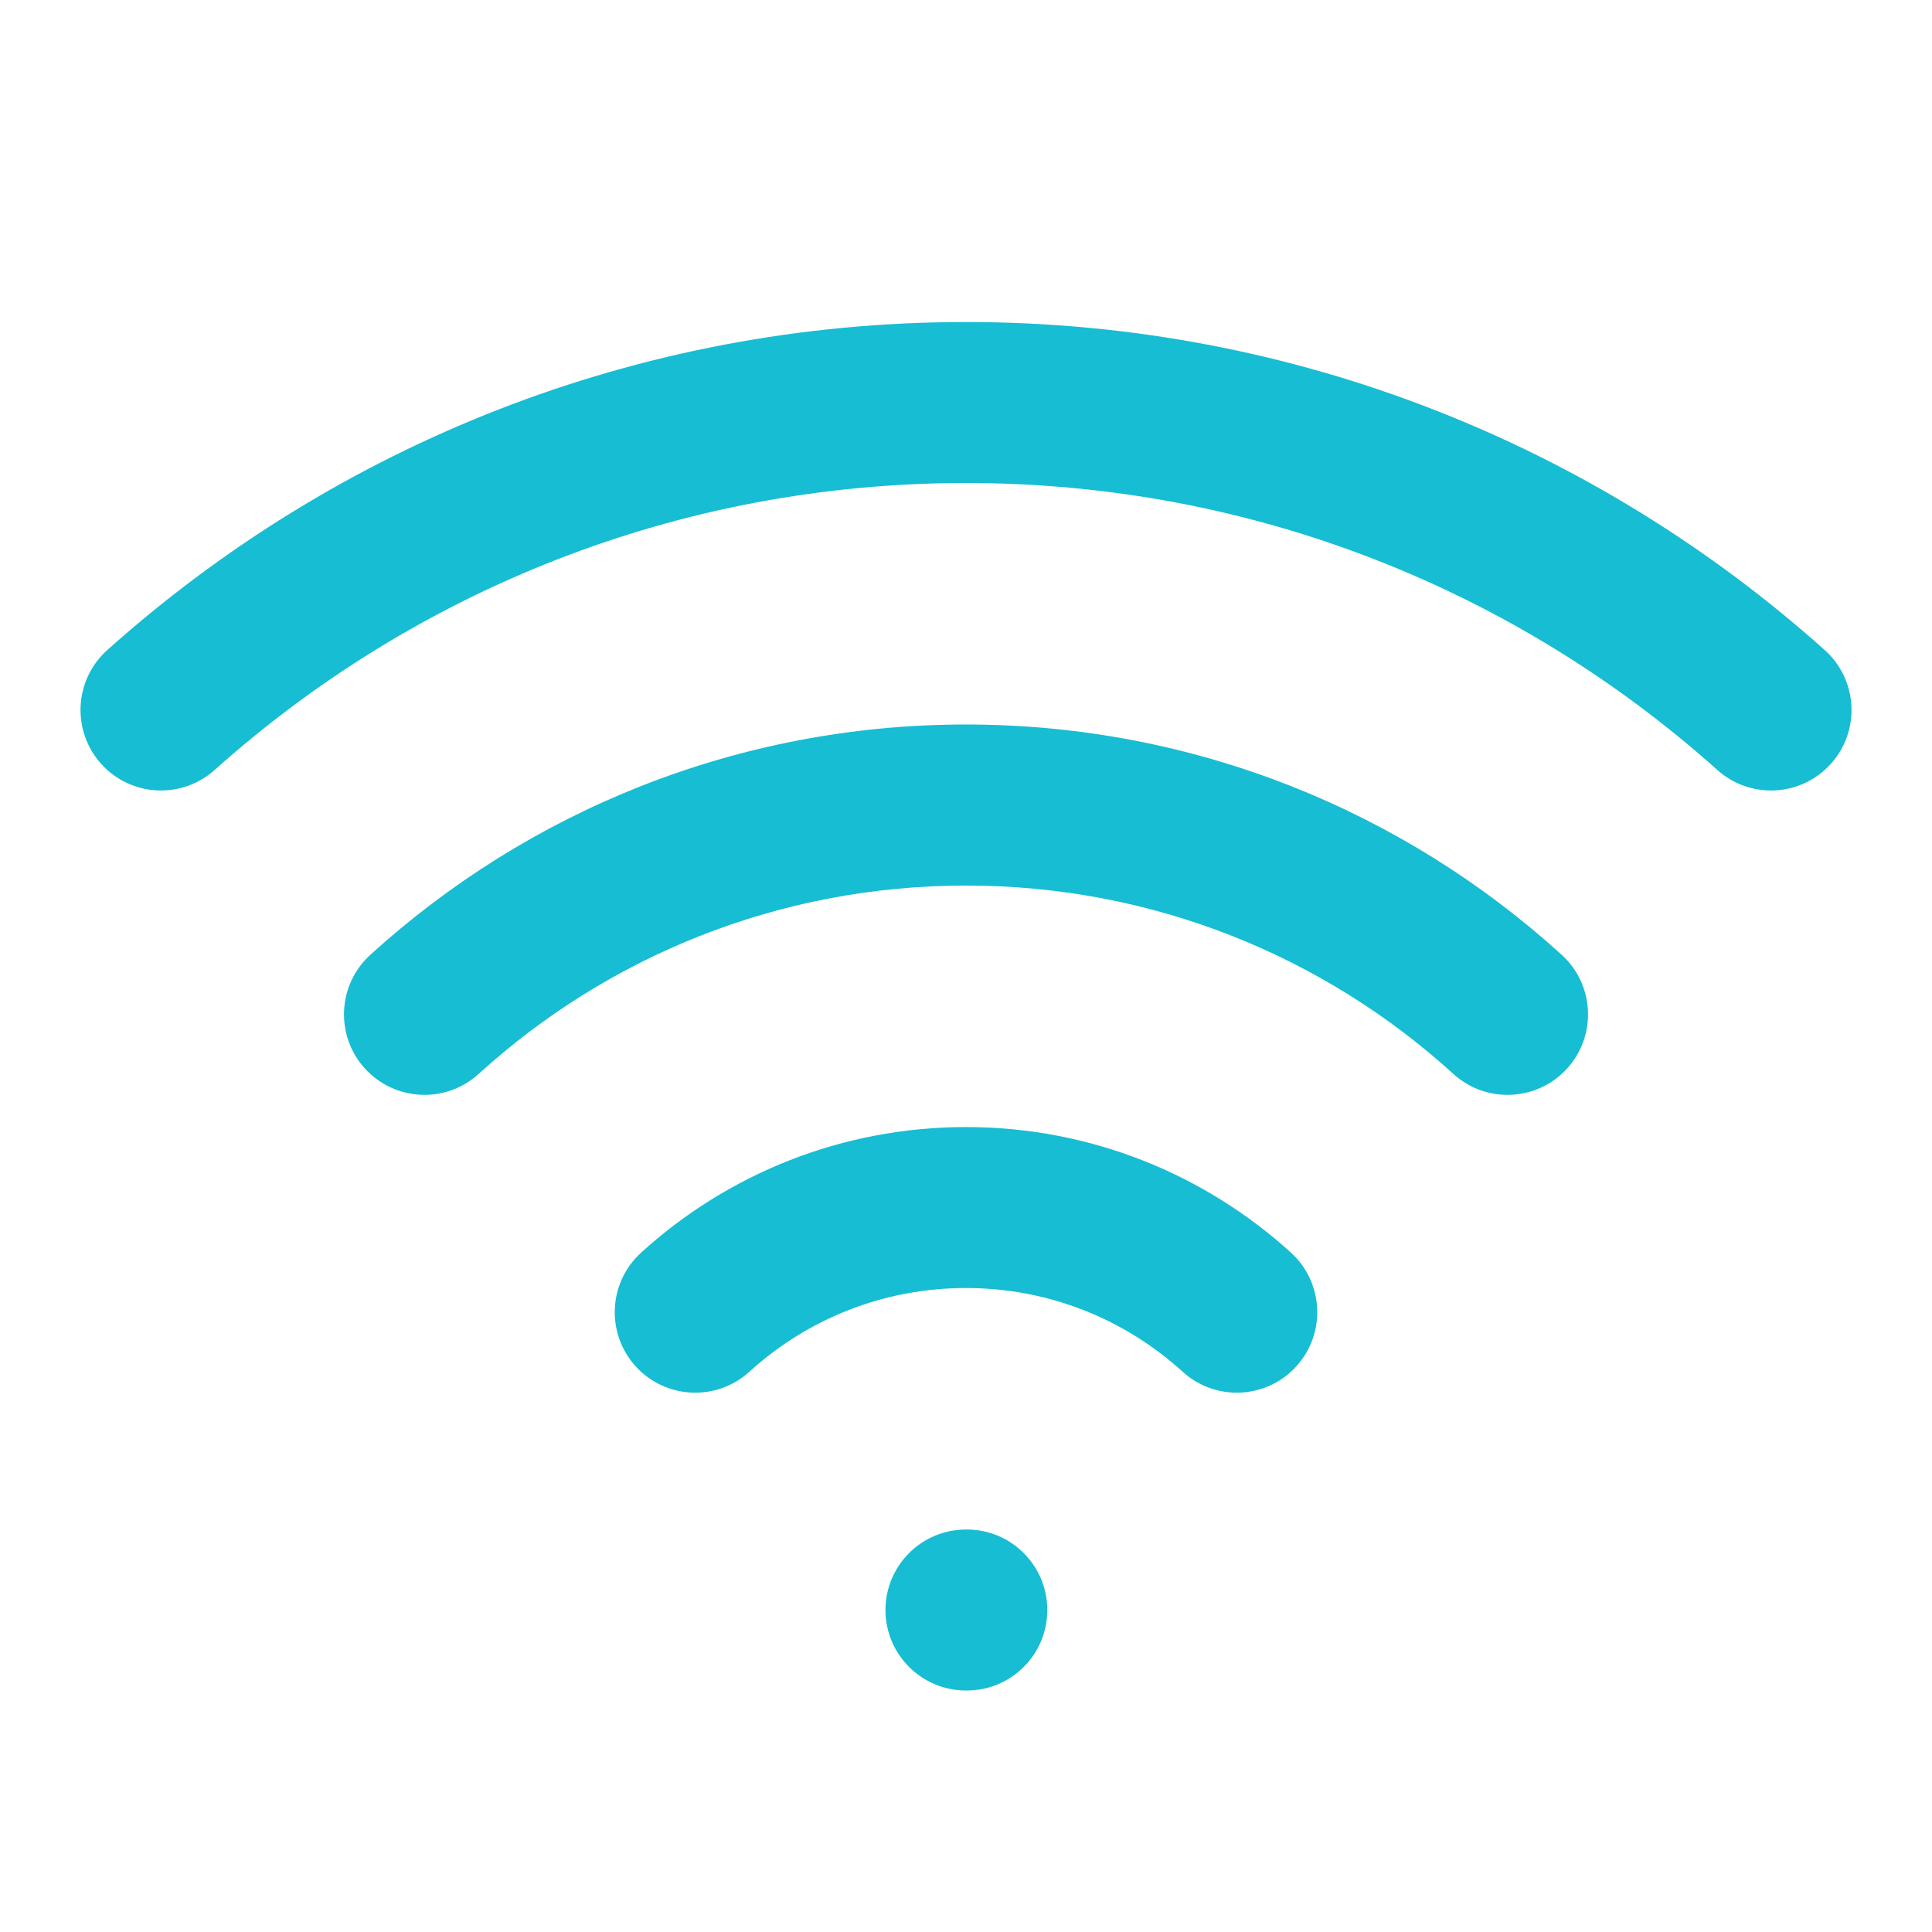 <svg width="25" height="25" viewBox="0 0 25 25" fill="none" xmlns="http://www.w3.org/2000/svg">
<path d="M1.389 8.411C0.96 8.795 0.924 9.453 1.307 9.882C1.691 10.311 2.349 10.347 2.778 9.963L1.389 8.411ZM22.222 9.963C22.651 10.347 23.309 10.311 23.693 9.882C24.077 9.453 24.04 8.795 23.611 8.411L22.222 9.963ZM12.5 19.792C11.925 19.792 11.458 20.258 11.458 20.834C11.458 21.409 11.925 21.875 12.5 21.875V19.792ZM12.511 21.875C13.086 21.875 13.552 21.409 13.552 20.834C13.552 20.258 13.086 19.792 12.511 19.792V21.875ZM15.303 17.75C15.728 18.137 16.387 18.106 16.774 17.681C17.161 17.255 17.13 16.596 16.705 16.209L15.303 17.75ZM18.806 13.896C19.232 14.284 19.891 14.252 20.278 13.827C20.665 13.401 20.634 12.742 20.208 12.355L18.806 13.896ZM8.296 16.209C7.87 16.596 7.839 17.255 8.226 17.681C8.613 18.106 9.272 18.137 9.697 17.75L8.296 16.209ZM4.792 12.355C4.367 12.742 4.335 13.401 4.722 13.827C5.11 14.252 5.768 14.284 6.194 13.896L4.792 12.355ZM2.778 9.963C5.359 7.654 8.764 6.25 12.5 6.25V4.167C8.232 4.167 4.337 5.773 1.389 8.411L2.778 9.963ZM12.5 6.25C16.236 6.25 19.641 7.654 22.222 9.963L23.611 8.411C20.663 5.773 16.768 4.167 12.5 4.167V6.25ZM12.5 21.875H12.511V19.792H12.5V21.875ZM12.5 16.667C13.58 16.667 14.562 17.076 15.303 17.75L16.705 16.209C15.595 15.2 14.118 14.584 12.5 14.584V16.667ZM12.5 11.459C14.929 11.459 17.14 12.381 18.806 13.896L20.208 12.355C18.174 10.505 15.467 9.375 12.5 9.375V11.459ZM9.697 17.75C10.438 17.076 11.42 16.667 12.5 16.667V14.584C10.882 14.584 9.405 15.2 8.296 16.209L9.697 17.75ZM6.194 13.896C7.86 12.381 10.071 11.459 12.5 11.459V9.375C9.533 9.375 6.827 10.505 4.792 12.355L6.194 13.896Z" fill="#17BDD3"/>
</svg>
